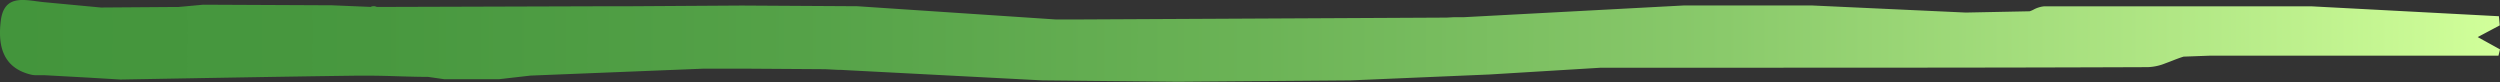 <svg xmlns="http://www.w3.org/2000/svg" xmlns:xlink="http://www.w3.org/1999/xlink" viewBox="0 0 292.66 9.64"><rect x="0" y="0" width="292.66" height="9.64" fill="#333333" stroke="none"/><defs><style>.cls-1{fill:url(#Dégradé_sans_nom_7);}</style><linearGradient id="Dégradé_sans_nom_7" y1="4.82" x2="292.66" y2="4.82" gradientTransform="matrix(-1, 0, 0, 1, 292.66, 0)" gradientUnits="userSpaceOnUse"><stop offset="0" stop-color="#d1ff9a"/><stop offset="0.13" stop-color="#b1e785"/><stop offset="0.31" stop-color="#8aca6b"/><stop offset="0.5" stop-color="#6bb356"/><stop offset="0.68" stop-color="#55a248"/><stop offset="0.85" stop-color="#48983f"/><stop offset="1" stop-color="#43953c"/></linearGradient></defs><g id="Calque_2" data-name="Calque 2"><g id="Calque_1-2" data-name="Calque 1"><path class="cls-1" d="M.1,2.37C.52-.79,3.05.05,5.11.25l6.7.63L20.12.82l.75,0L23.79.55,38.87.62l4.52.19a.77.77,0,0,1,.71,0l1.58,0L71.88.73l2.23,0L86.81.65h.06l13.49.08,23.26,1.55.75,0h1.51l43.47-.22.91-.05,1.15,0L197.12.64h15l18,.83,7.49-.15h0a3.79,3.79,0,0,0,.42-.18A3.27,3.27,0,0,1,239.3.74c8.19,0,16.38,0,24.57,0h6.71L292.53,1.9l.1,1.07-2.58,1.37,2.61,1.44-.18.74H258.62l-3,.11c-.7.21-1.4.52-2.1.77a6,6,0,0,1-2.09.46c-19.6.08-39.21.06-58.82.07l-4.5,0-.76,0-13,.79-16.25.69-20.23.16-15.76-.16h-.07L99.38,8.23h0l-.92-.05-.3,0h0L96.61,8.1l-9-.06-5.3,0-20.21.81-3.66.42h0l-2.37,0H54.67l-2.36,0-.32,0L50.11,9c-2.13,0-4.27-.12-6.4-.14H41.58c-9.16.12-18.32.29-27.48.45l-3.86-.23-5.1-.28-.76,0a2.62,2.62,0,0,1-.74-.06C.22,7.92-.26,5.19.1,2.37Z"/></g></g></svg>